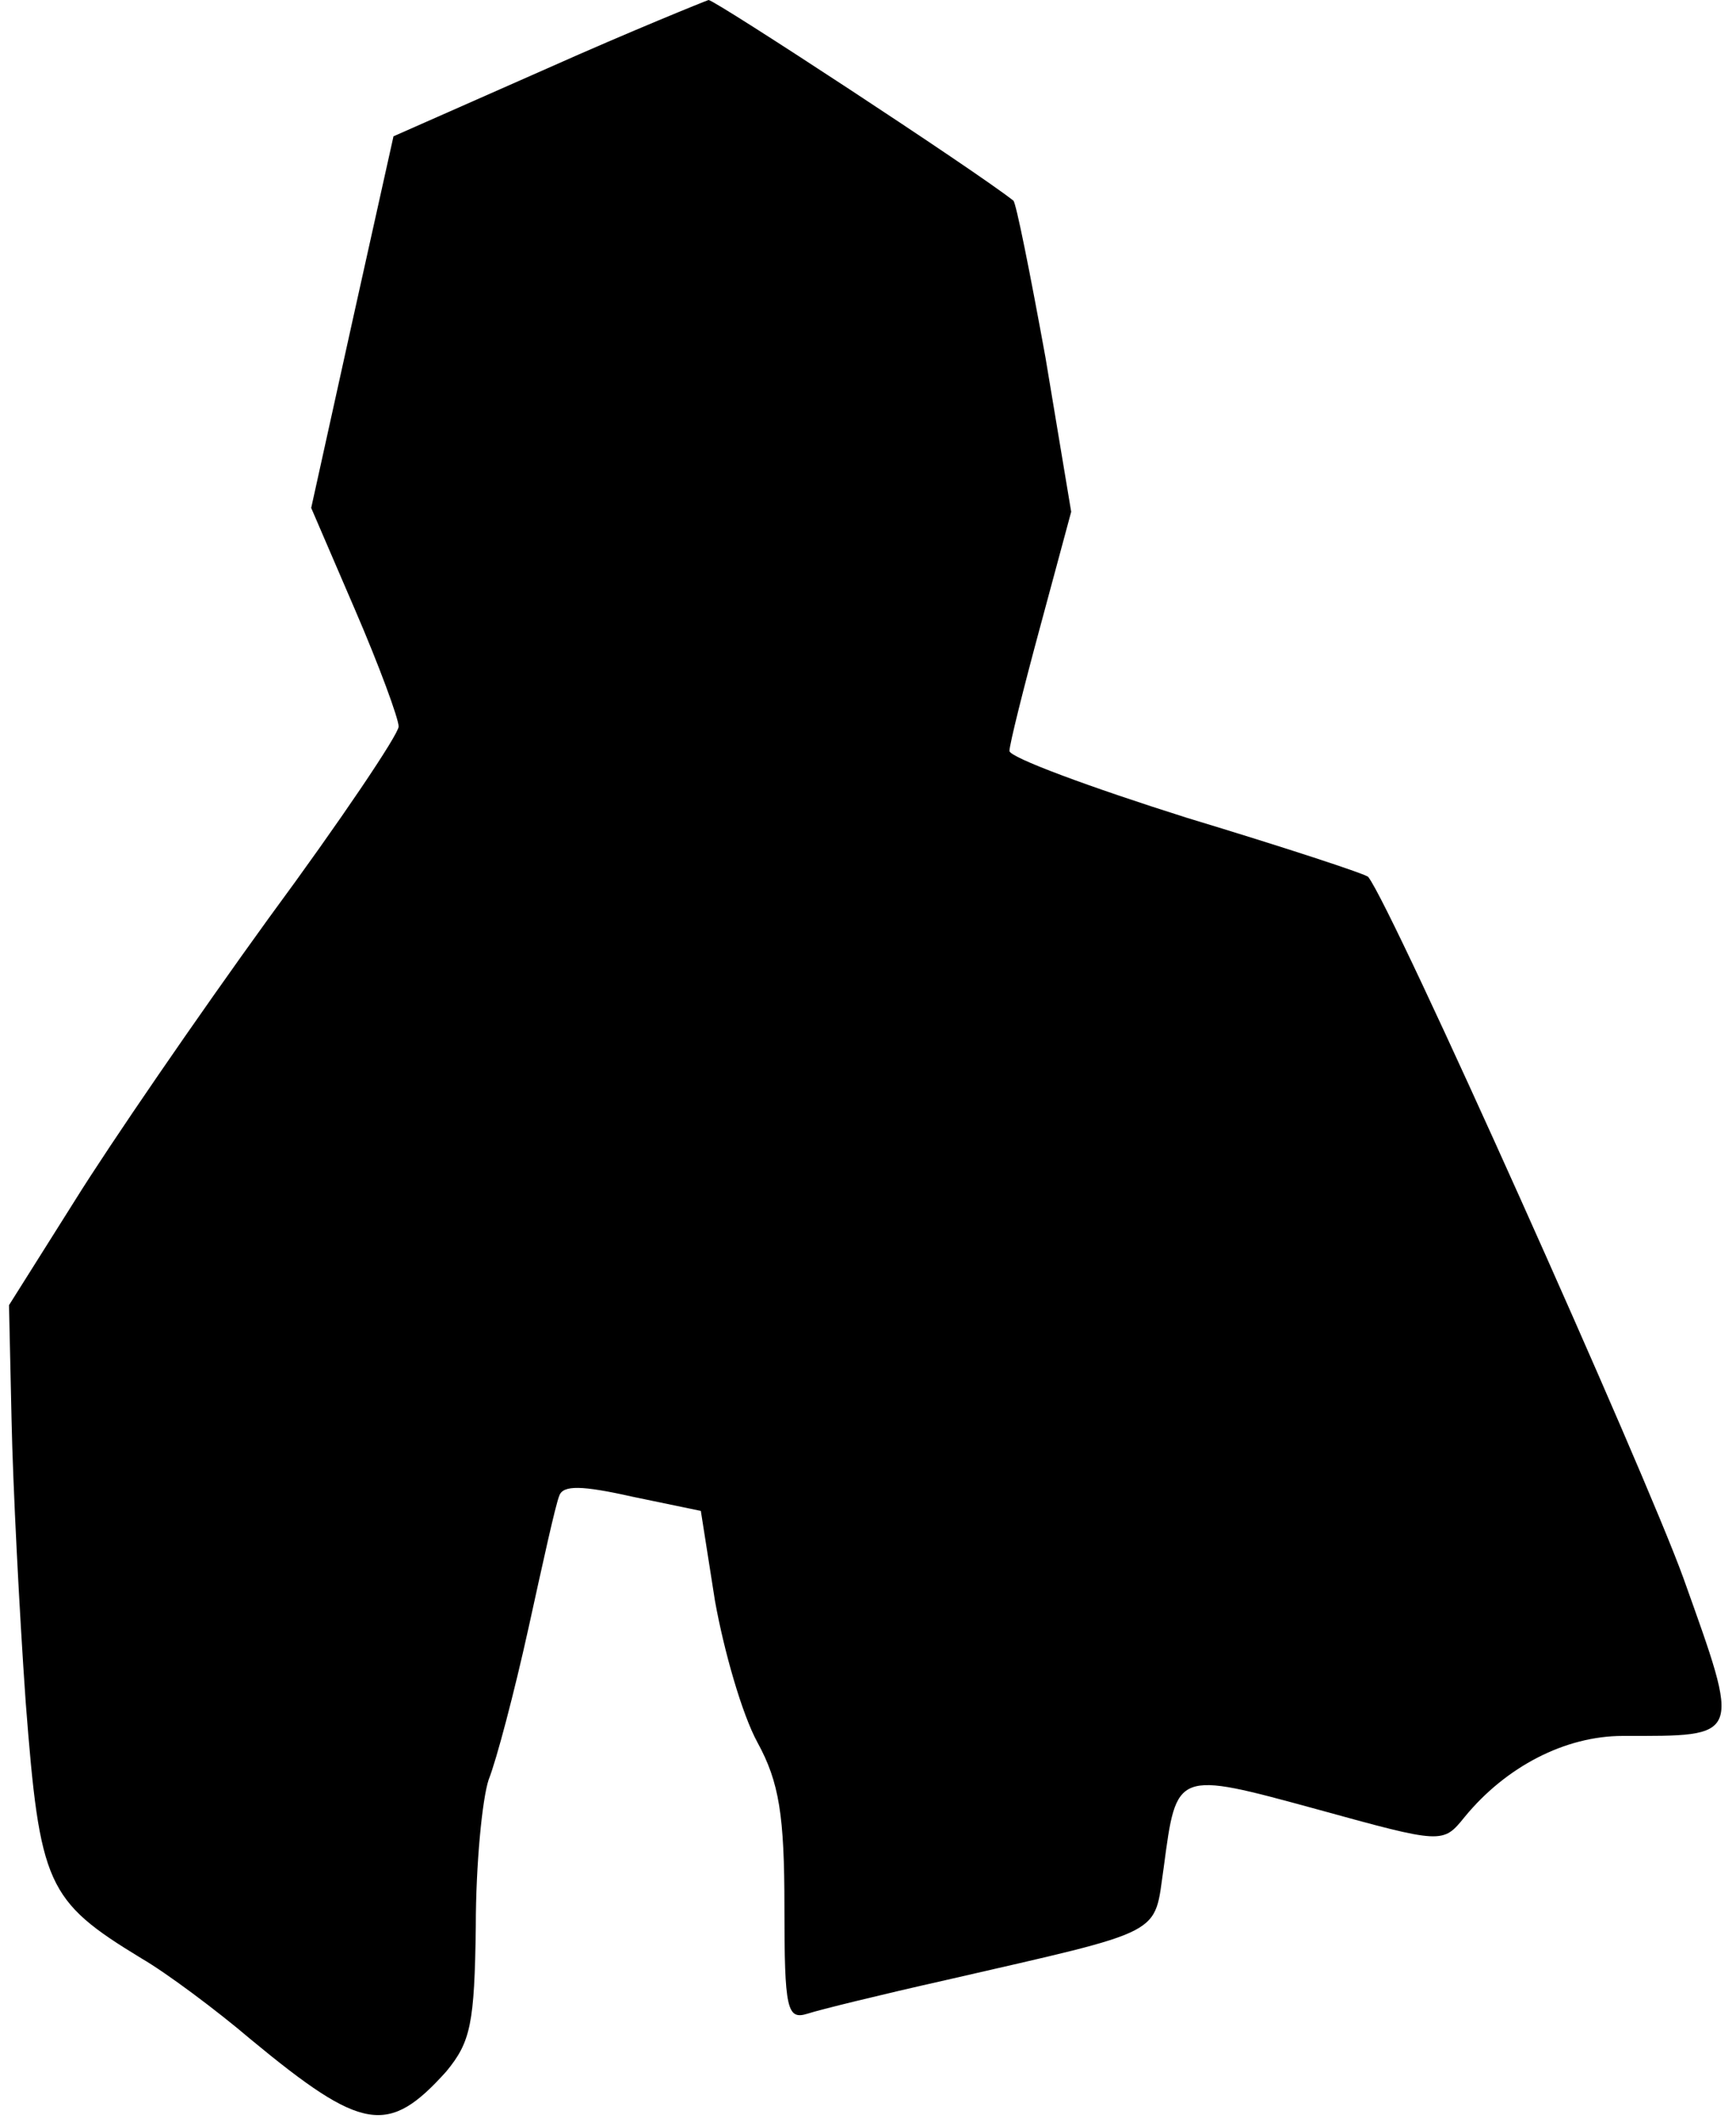 <?xml version="1.0" standalone="no"?>
<!DOCTYPE svg PUBLIC "-//W3C//DTD SVG 20010904//EN"
 "http://www.w3.org/TR/2001/REC-SVG-20010904/DTD/svg10.dtd">
<svg version="1.0" xmlns="http://www.w3.org/2000/svg"
 width="135pt" height="165pt" viewBox="0 0 135 165"
 preserveAspectRatio="xMidYMid meet">
<g transform="translate(0,165) scale(0.1,-0.1)"
fill="#000000" stroke="none">
<path fill="#000000" stroke="none" d="M426 1597 l-120 -53 -32 -144 -32 -145
34 -79 c19 -44 34 -85 34 -91 0 -6 -45 -73 -101 -149 -55 -76 -123 -175 -151
-220 l-51 -81 2 -90 c1 -49 6 -148 11 -219 11 -142 16 -154 90 -199 19 -11 58
-40 85 -63 87 -72 107 -75 152 -25 19 23 22 37 23 113 0 48 5 99 10 114 6 15
20 68 31 118 11 50 21 96 24 103 3 8 17 8 57 -1 l53 -11 11 -70 c7 -39 21 -88
33 -110 17 -31 21 -57 21 -128 0 -80 2 -88 18 -83 9 3 58 15 107 26 174 40
162 34 170 88 10 75 9 75 119 45 98 -27 98 -27 115 -6 32 39 78 63 123 63 93
0 92 -3 47 123 -30 83 -226 521 -245 545 -1 2 -65 23 -141 46 -76 24 -138 47
-138 52 0 5 11 49 24 97 l24 89 -20 120 c-12 66 -23 121 -25 122 -29 23 -232
156 -237 156 -3 -1 -60 -24 -125 -53z"/>
</g>
</svg>
